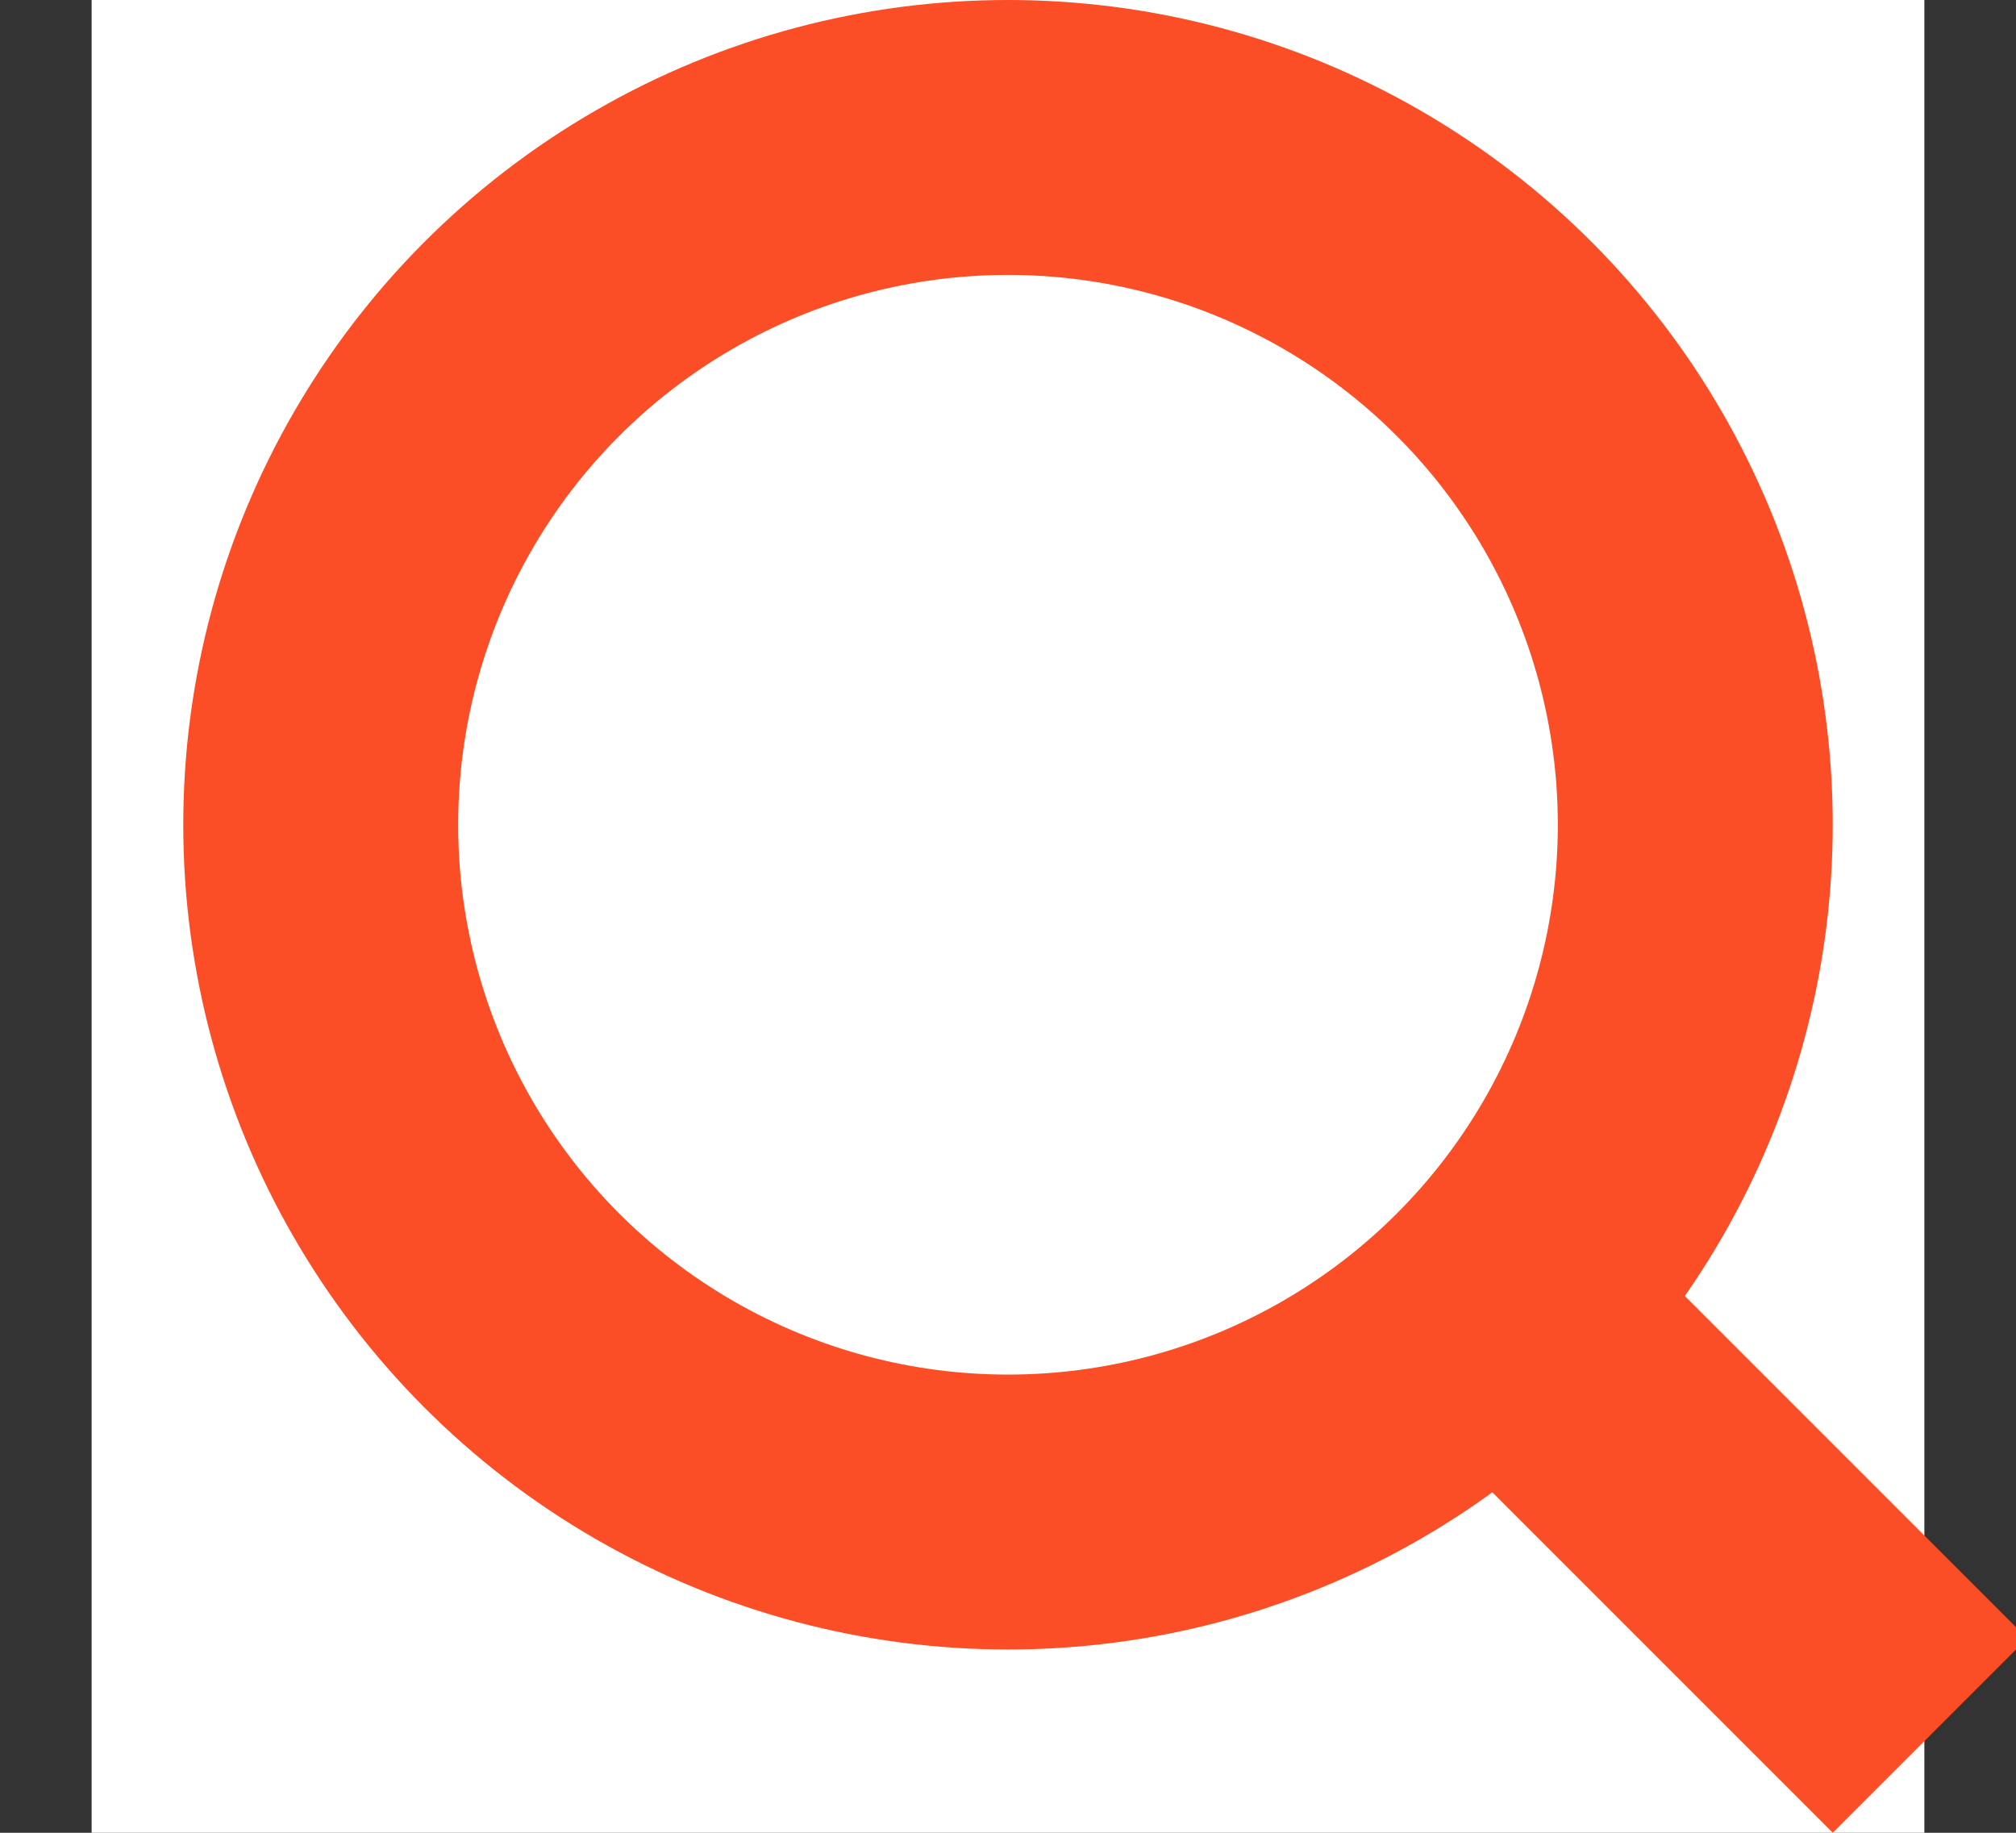 <svg xmlns="http://www.w3.org/2000/svg" width="22" height="20" fill="none" text-anchor="middle">
    <rect width="100%" height="100%" fill="#333333" stroke="none"/>
    <rect x="1" width="20" height="20" fill="white"/>
    <circle cx="11" cy="9" r="7.5" stroke="#FB4E26" stroke-width="3"/>
    <line x1="16.061" y1="13.939" x2="21.061" y2="18.939" stroke="#FB4E26" stroke-width="3"/>
</svg>
